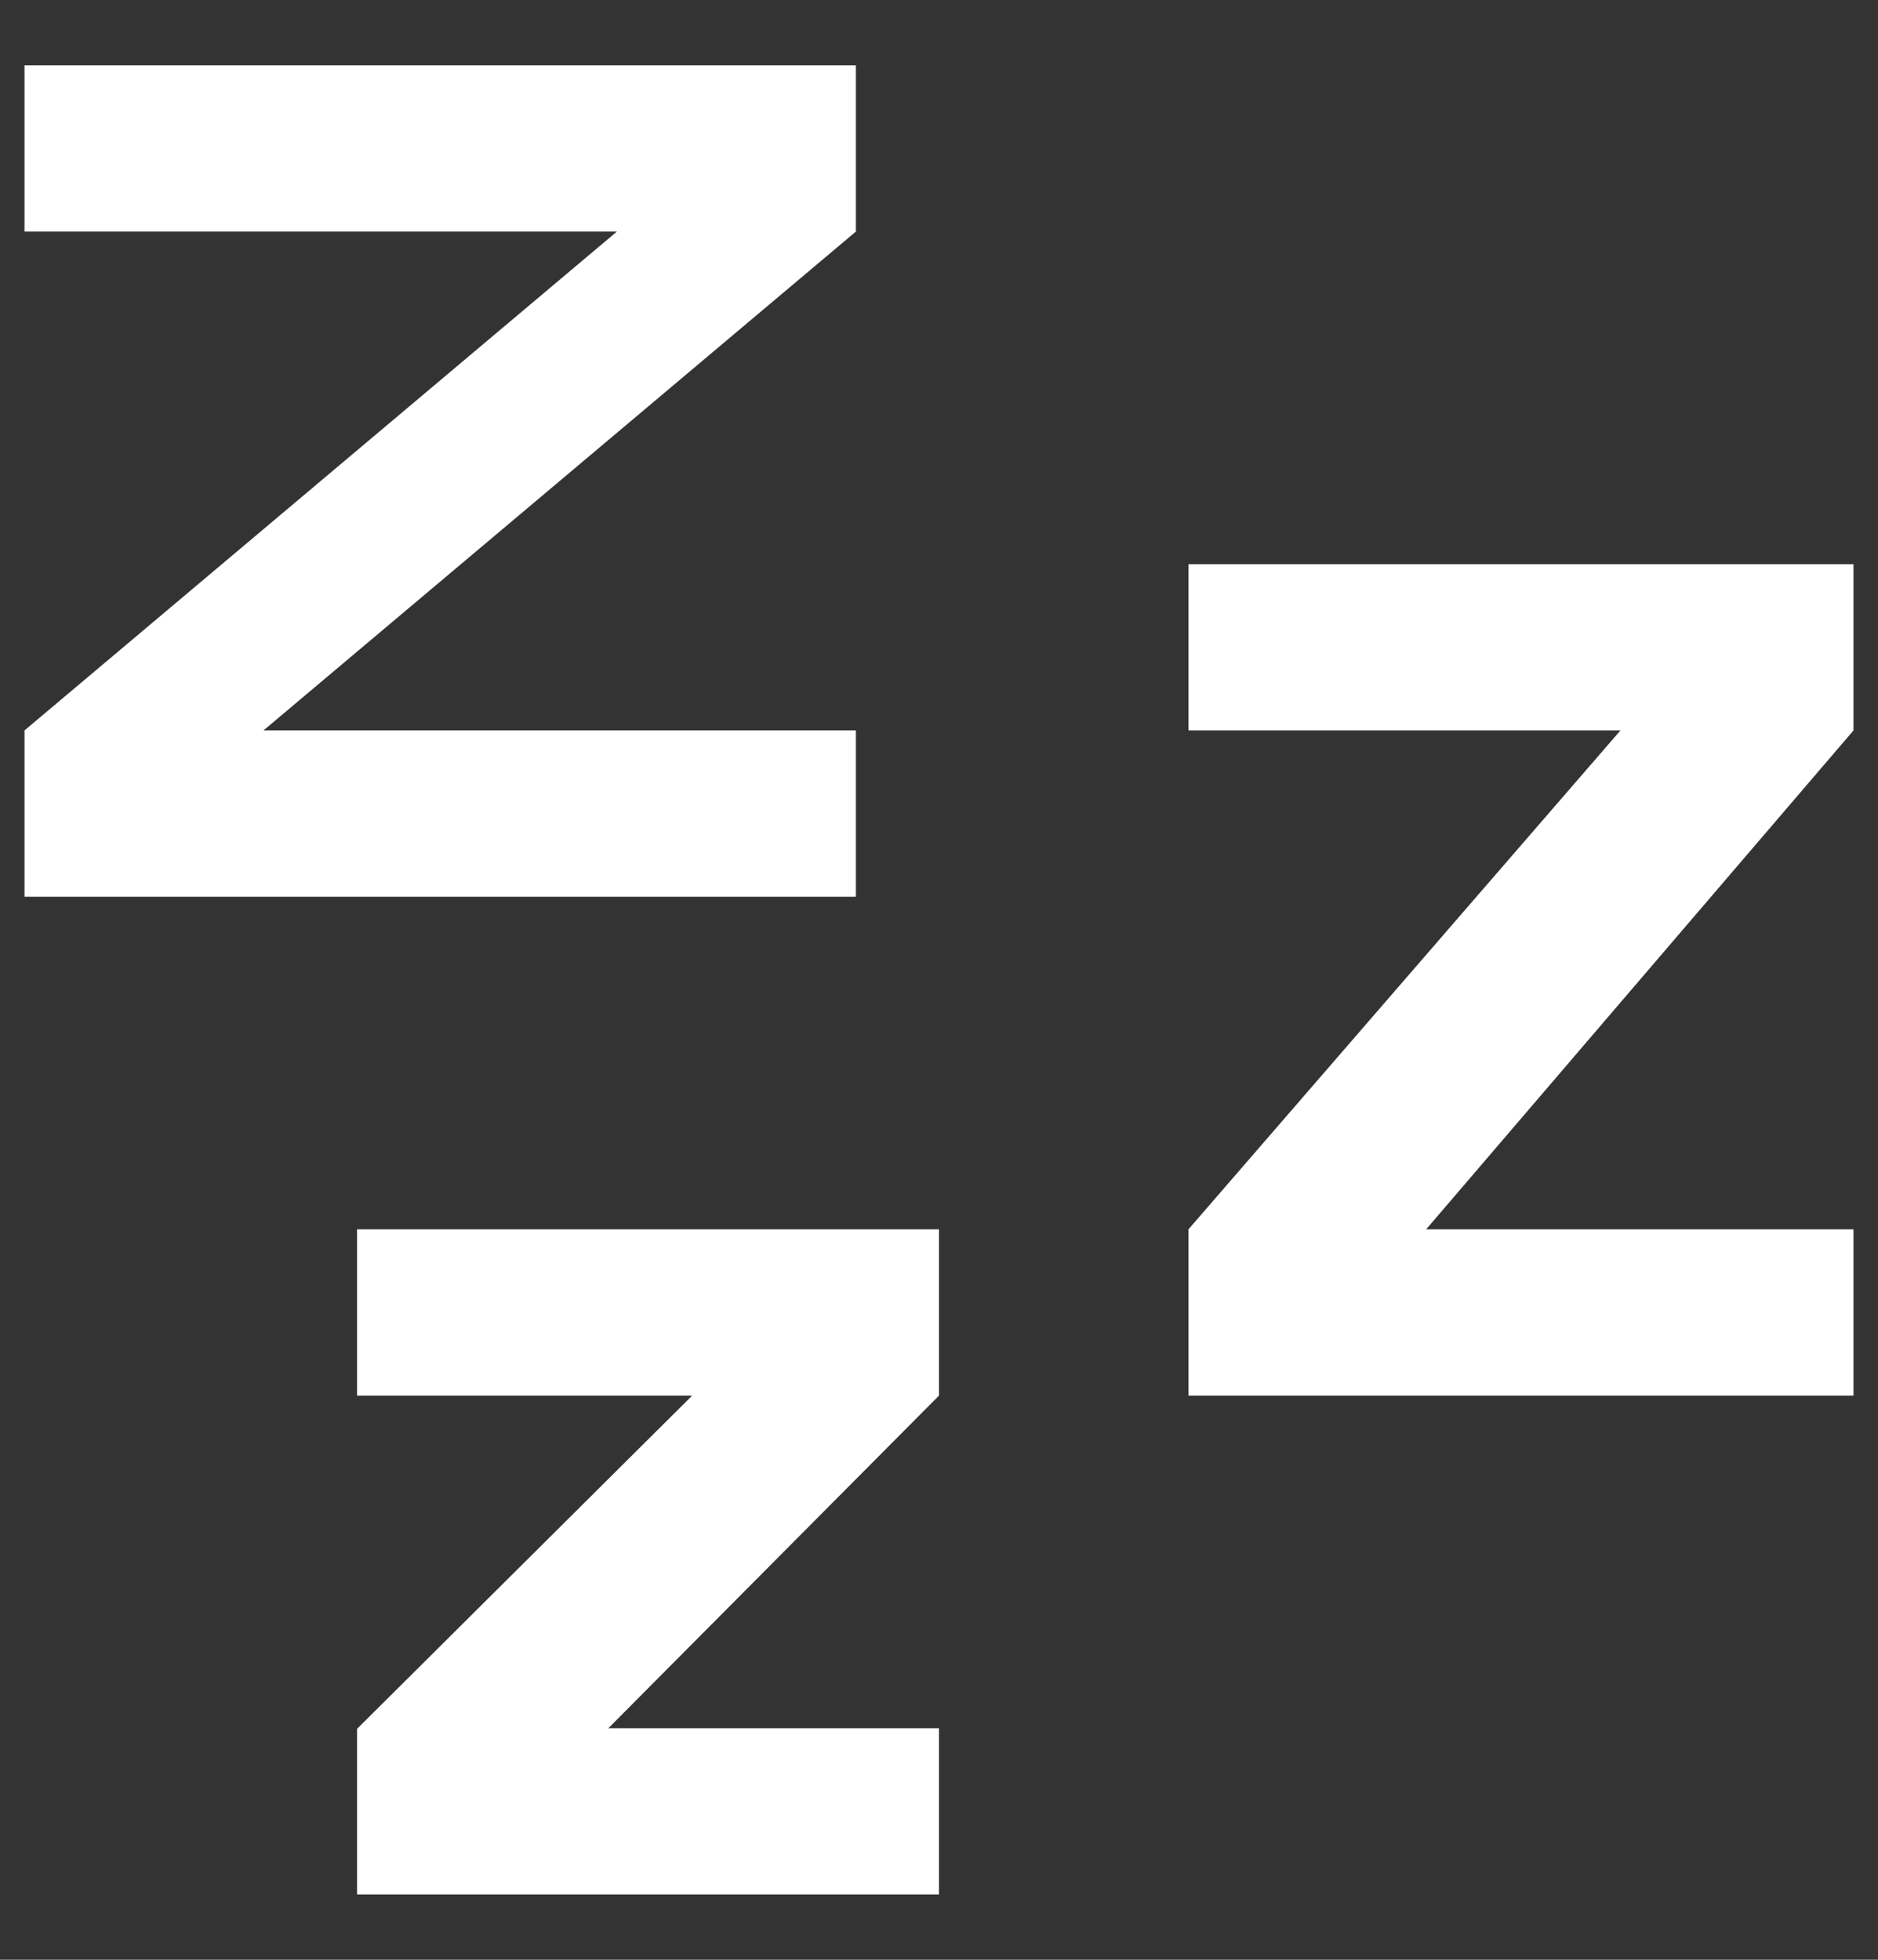 <svg width="23" height="24" viewBox="0 0 23 24" fill="none" xmlns="http://www.w3.org/2000/svg">
<rect x="0" y="0" width="23" height="24" fill="#333333" stroke="none"/>
<path d="M0.3 0.8V2.836H7.555L0.3 8.945V10.982H10.482V8.945H3.227L10.482 2.836V0.8H0.3ZM14.555 6.909V8.945H19.846L14.555 15.055V17.091H22.7V15.055H17.466L22.7 8.945V6.909H14.555ZM4.373 15.055V17.091H8.477L4.381 21.164L4.373 21.174V23.2H11.5V21.164H7.451L11.5 17.091V15.055H4.373Z" fill="white"/>
</svg>
